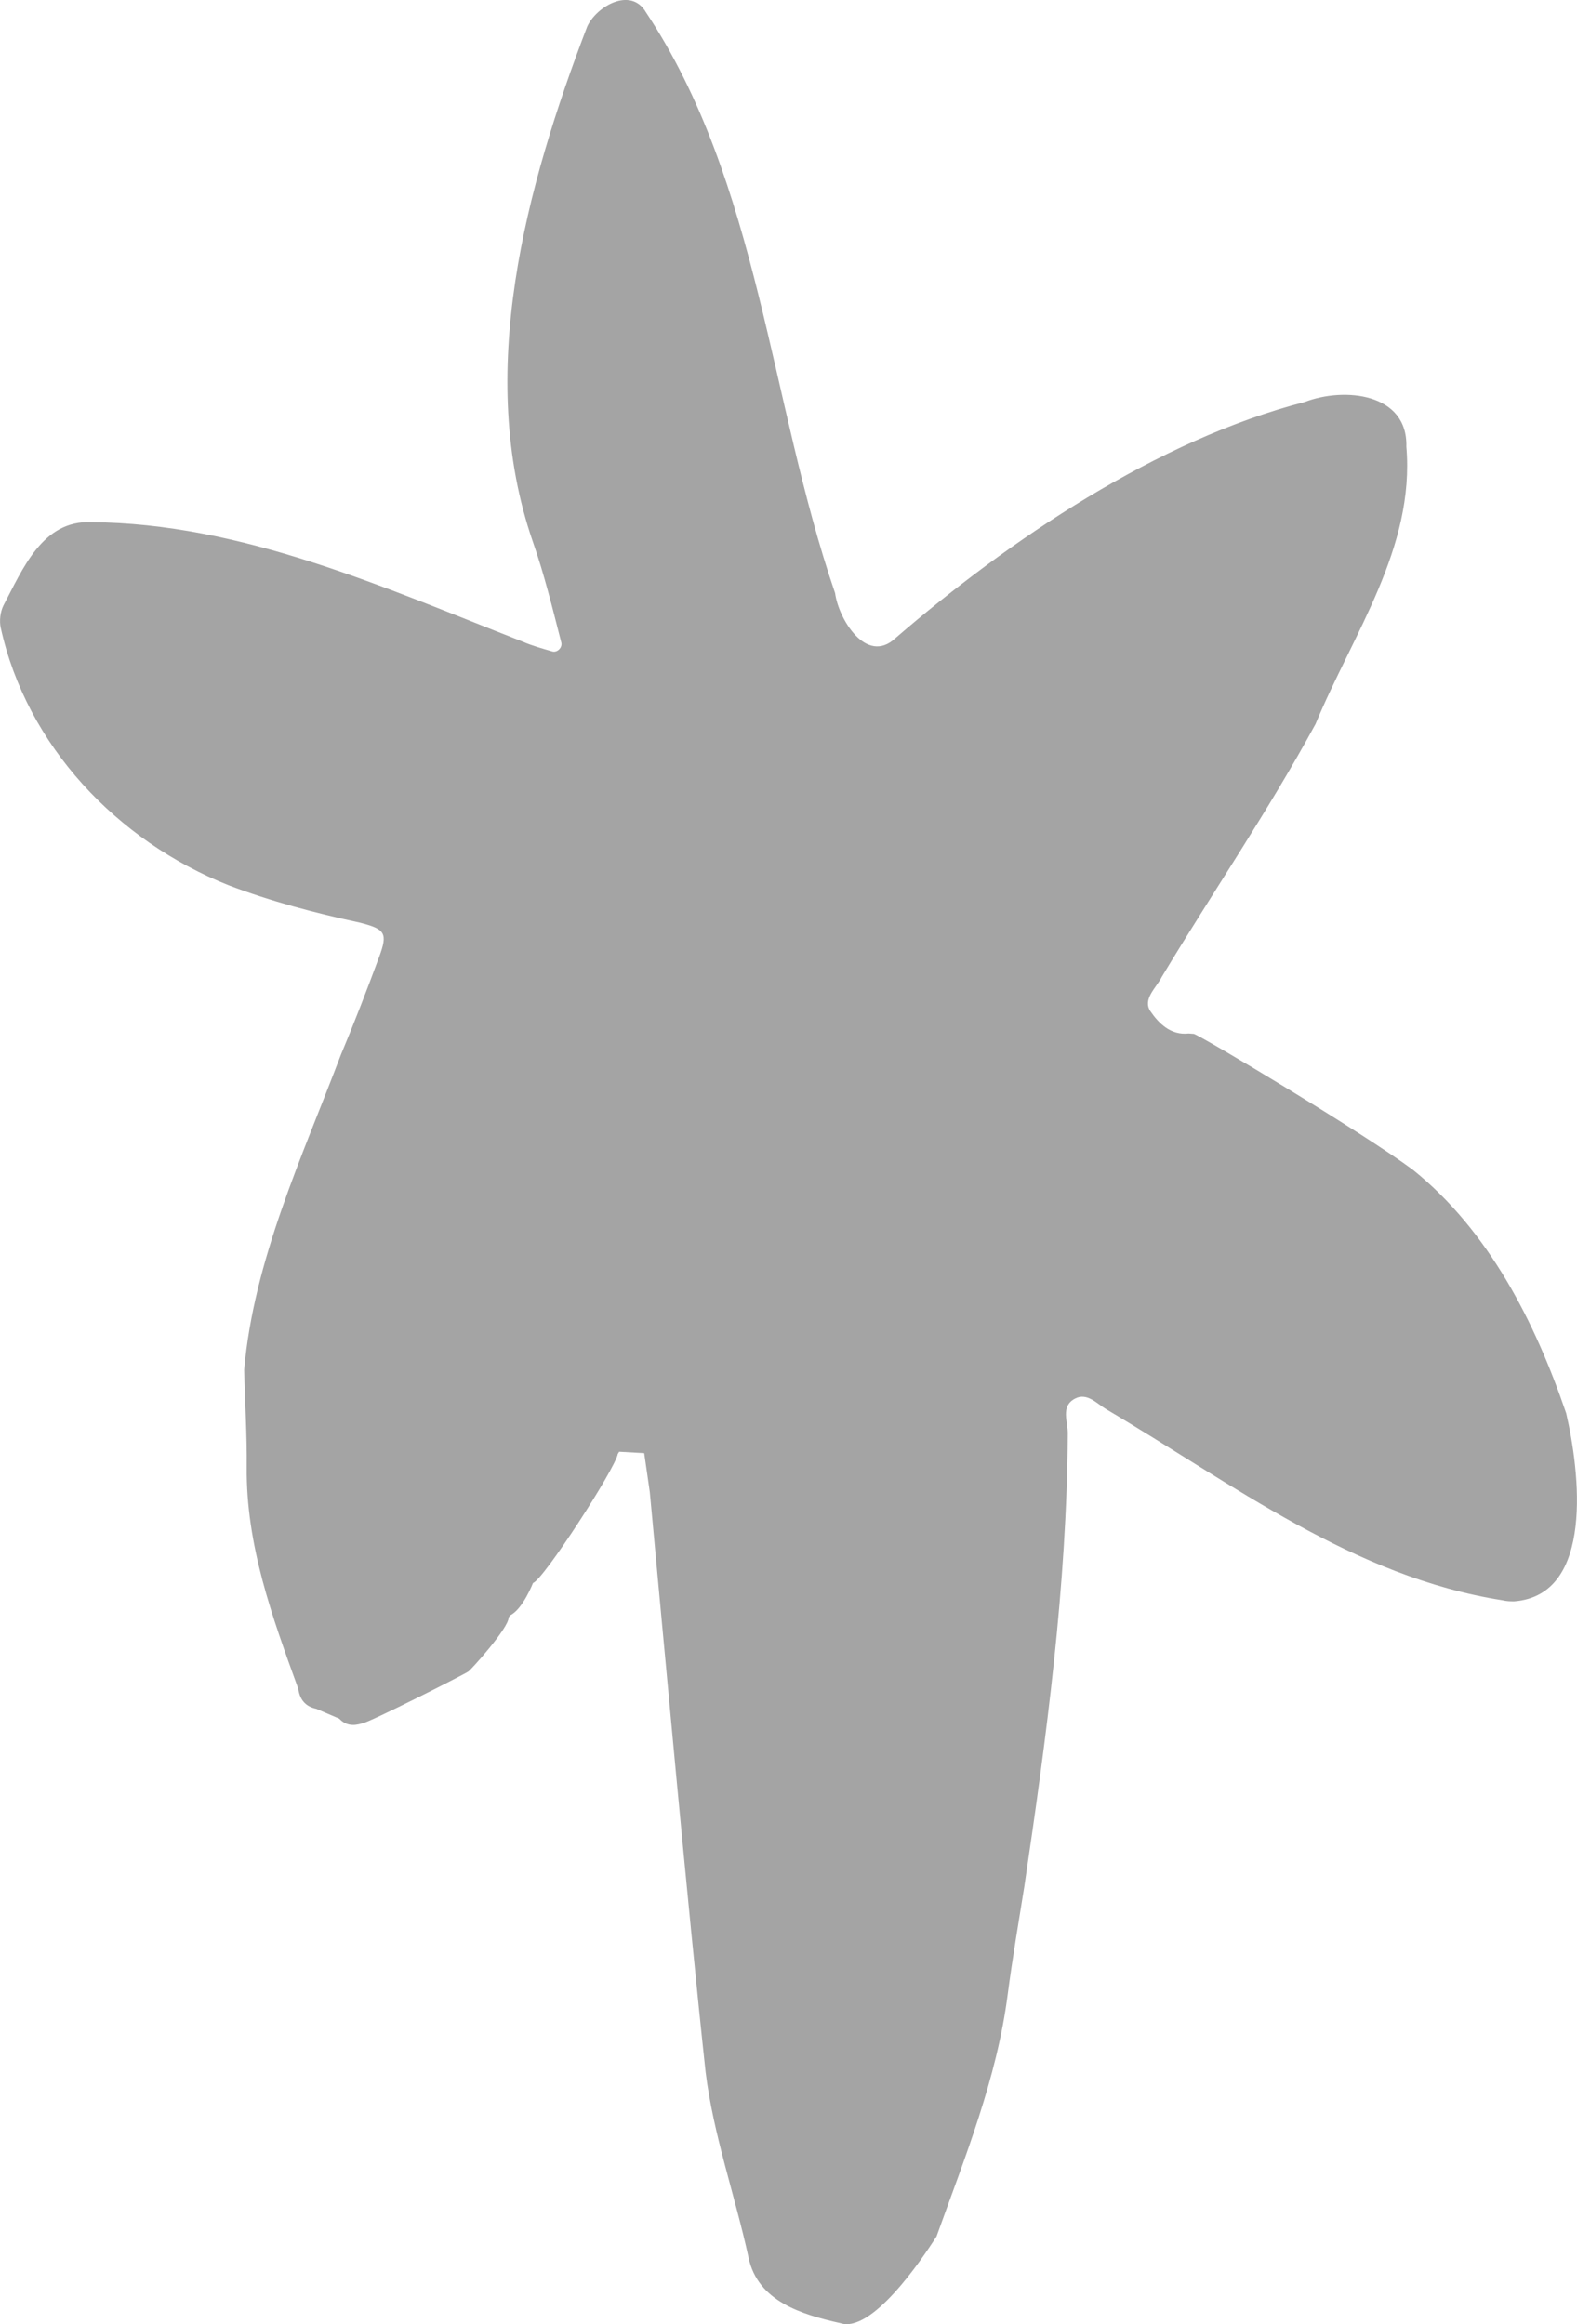 <?xml version="1.0" encoding="UTF-8"?>
<svg id="_レイヤー_2" data-name="レイヤー 2" xmlns="http://www.w3.org/2000/svg" viewBox="0 0 249.23 367.19">
  <defs>
    <style>
      .cls-1 {
        fill: #a4a4a4;
      }
    </style>
  </defs>
  <g id="parts">
    <path class="cls-1" d="M247.52,223.28c-4.91-14.4-12.24-28.84-24.23-38.47-7.89-5.86-32.85-20.8-34.6-21.47-.28-.02-.56-.04-.84-.06-2.85,.32-4.75-1.64-6.02-3.49-1.32-1.92,.91-3.72,1.8-5.49,8.03-13.33,16.85-26.24,24.28-39.92,5.89-14.21,15.72-27.81,14.35-43.81,.23-8.49-9.82-9.45-16.04-7.07-23.3,6.01-46.64,21.72-64.75,37.36-4.55,4.2-8.95-3.07-9.49-7.15-10.37-30.24-11.98-64.85-29.89-91.77-2.36-4.06-7.79-1-9.29,2.26-9.67,25.31-17.76,54.84-8.6,81.35,1.83,5.21,3.13,10.61,4.51,15.96,.2,.8-.64,1.64-1.43,1.41-1.57-.46-3.16-.89-4.66-1.54-21.88-8.54-44.42-18.75-68.27-18.88-7.66-.31-10.77,7.43-13.8,13.14-.51,1.02-.68,2.46-.43,3.57,4.1,18.57,18.34,33.63,36.02,40.66,6.71,2.55,13.65,4.37,20.65,5.88,4.11,1.03,4.53,1.66,3.13,5.44-1.92,5.19-3.91,10.36-6.05,15.46-6.11,16.12-13.76,32.43-15.28,49.75,.12,5.12,.45,10.24,.4,15.36-.12,12.36,4.03,23.69,8.15,35.05,.24,1.68,1.11,2.8,2.83,3.16,1.21,.52,2.42,1.04,3.64,1.56,1.03,1.1,2.26,1.18,3.61,.75,.85,.02,16.52-7.93,16.78-8.19,.25-.06,6.42-6.88,6.38-8.53,0,0,.23-.35,.23-.35,1.99-.92,3.63-5.12,3.63-5.12,1.61-.46,12.99-18.04,13.4-20.39,0,0,.22-.34,.22-.34,1.32,.07,2.63,.15,3.95,.22,.3,2.06,.6,4.11,.89,6.17,2.12,22.78,6.02,65.76,8.81,91.57,1.22,9.95,4.65,19.51,6.78,29.3,1.45,7.01,8.45,9.05,14.53,10.42,4.94,1.6,12.72-9.85,15.19-13.71,4.49-12.53,9.53-24.89,11.25-38.25,.74-5.69,1.72-11.34,2.62-17.01,3.52-23.68,6.72-47.56,6.87-71.51,.05-1.93-1.19-4.34,1.12-5.58,1.91-1.03,3.45,.76,4.96,1.67,20.07,11.83,39.08,26.49,62.63,30.18,.59,.15,1.22,.17,1.83,.17,12.8-.98,10.34-20.69,8.23-29.72Z"/>
  </g>
</svg>